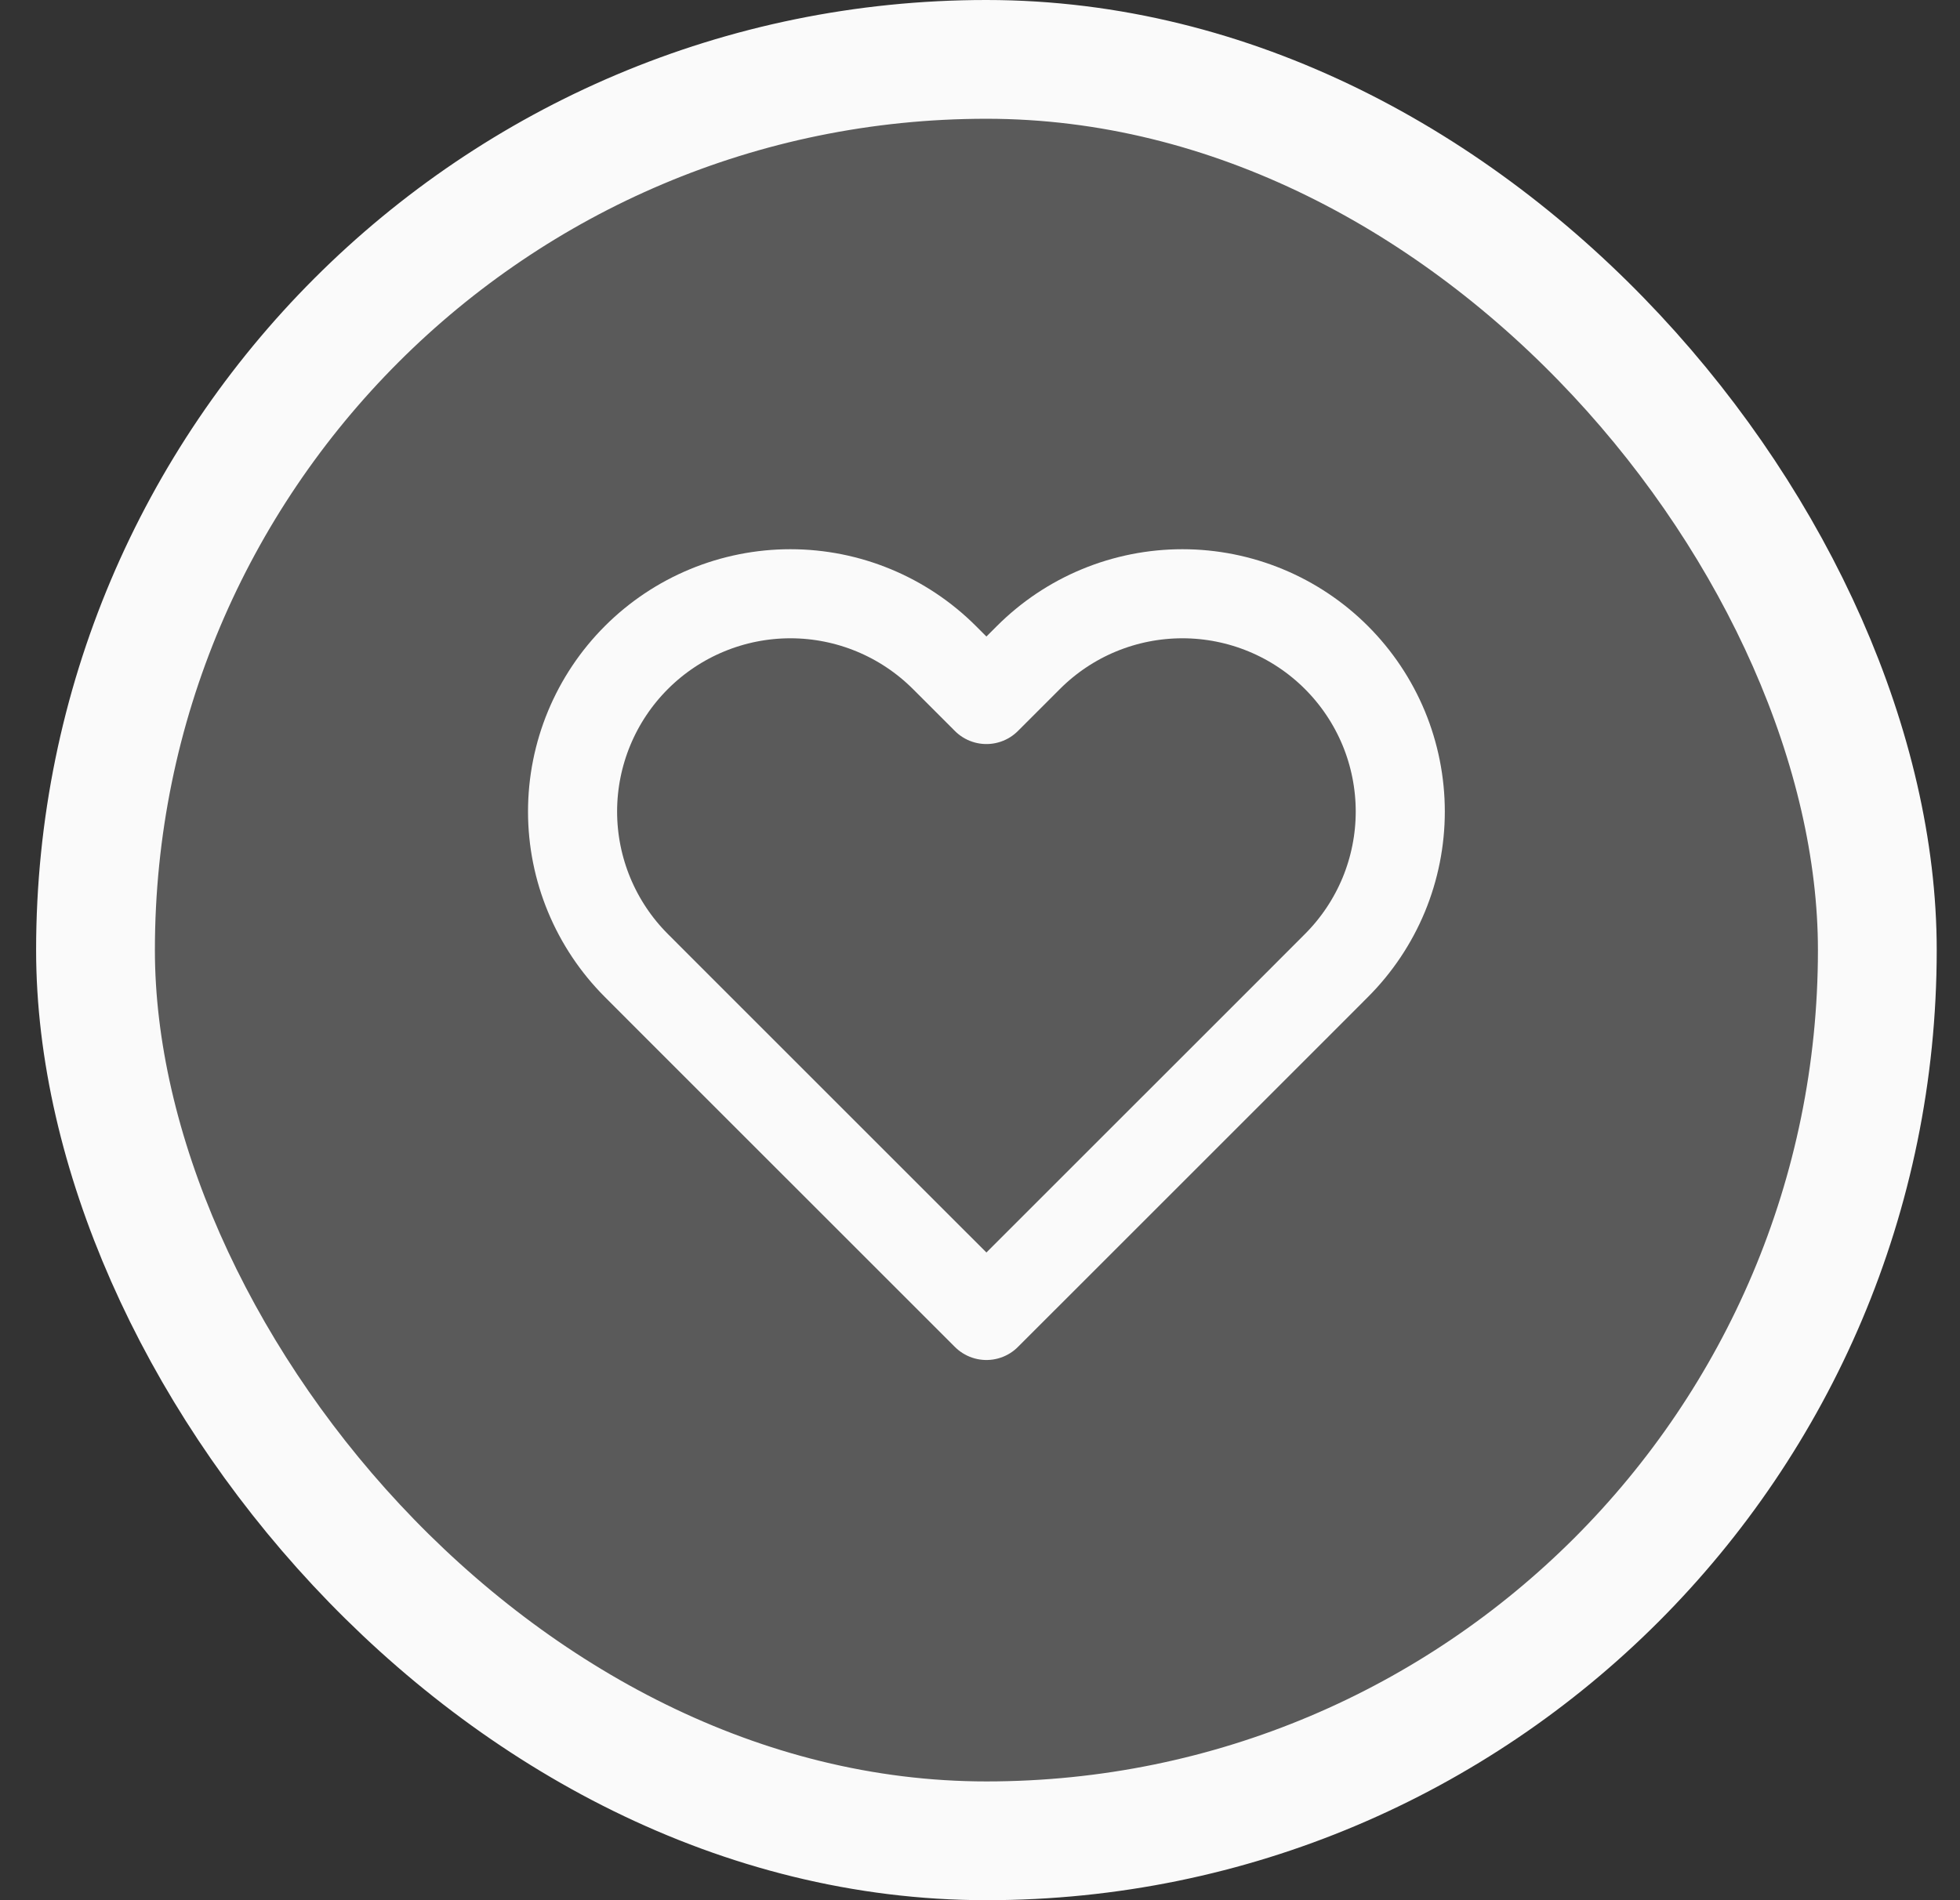 <svg width="33" height="32" viewBox="0 0 33 32" fill="none" xmlns="http://www.w3.org/2000/svg">
<rect x="0" y="0" width="33" height="32" fill="#333333" stroke="none"/>
<rect x="1.608" y="1" width="30" height="30" rx="15" fill="#757575" fill-opacity="0.6"/>
<rect x="1.608" y="1" width="30" height="30" rx="15" stroke="#FAFAFA" stroke-width="2"/>
<g clip-path="url(#clip0_2032_191)">
<path d="M22.501 11.073C22.161 10.733 21.756 10.462 21.311 10.278C20.866 10.094 20.39 9.999 19.908 9.999C19.426 9.999 18.949 10.094 18.504 10.278C18.059 10.462 17.655 10.733 17.315 11.073L16.608 11.78L15.901 11.073C15.213 10.386 14.281 9.999 13.308 9.999C12.335 9.999 11.402 10.386 10.715 11.073C10.027 11.761 9.64 12.694 9.64 13.667C9.64 14.639 10.027 15.572 10.715 16.26L11.421 16.967L16.608 22.153L21.795 16.967L22.501 16.26C22.842 15.919 23.112 15.515 23.297 15.07C23.481 14.625 23.576 14.148 23.576 13.667C23.576 13.185 23.481 12.708 23.297 12.263C23.112 11.818 22.842 11.414 22.501 11.073V11.073Z" stroke="#FAFAFA" stroke-width="1.5" stroke-linecap="round" stroke-linejoin="round"/>
</g>
<defs>
<clipPath id="clip0_2032_191">
<rect width="16" height="16" fill="white" transform="translate(8.608 8)"/>
</clipPath>
</defs>
</svg>
